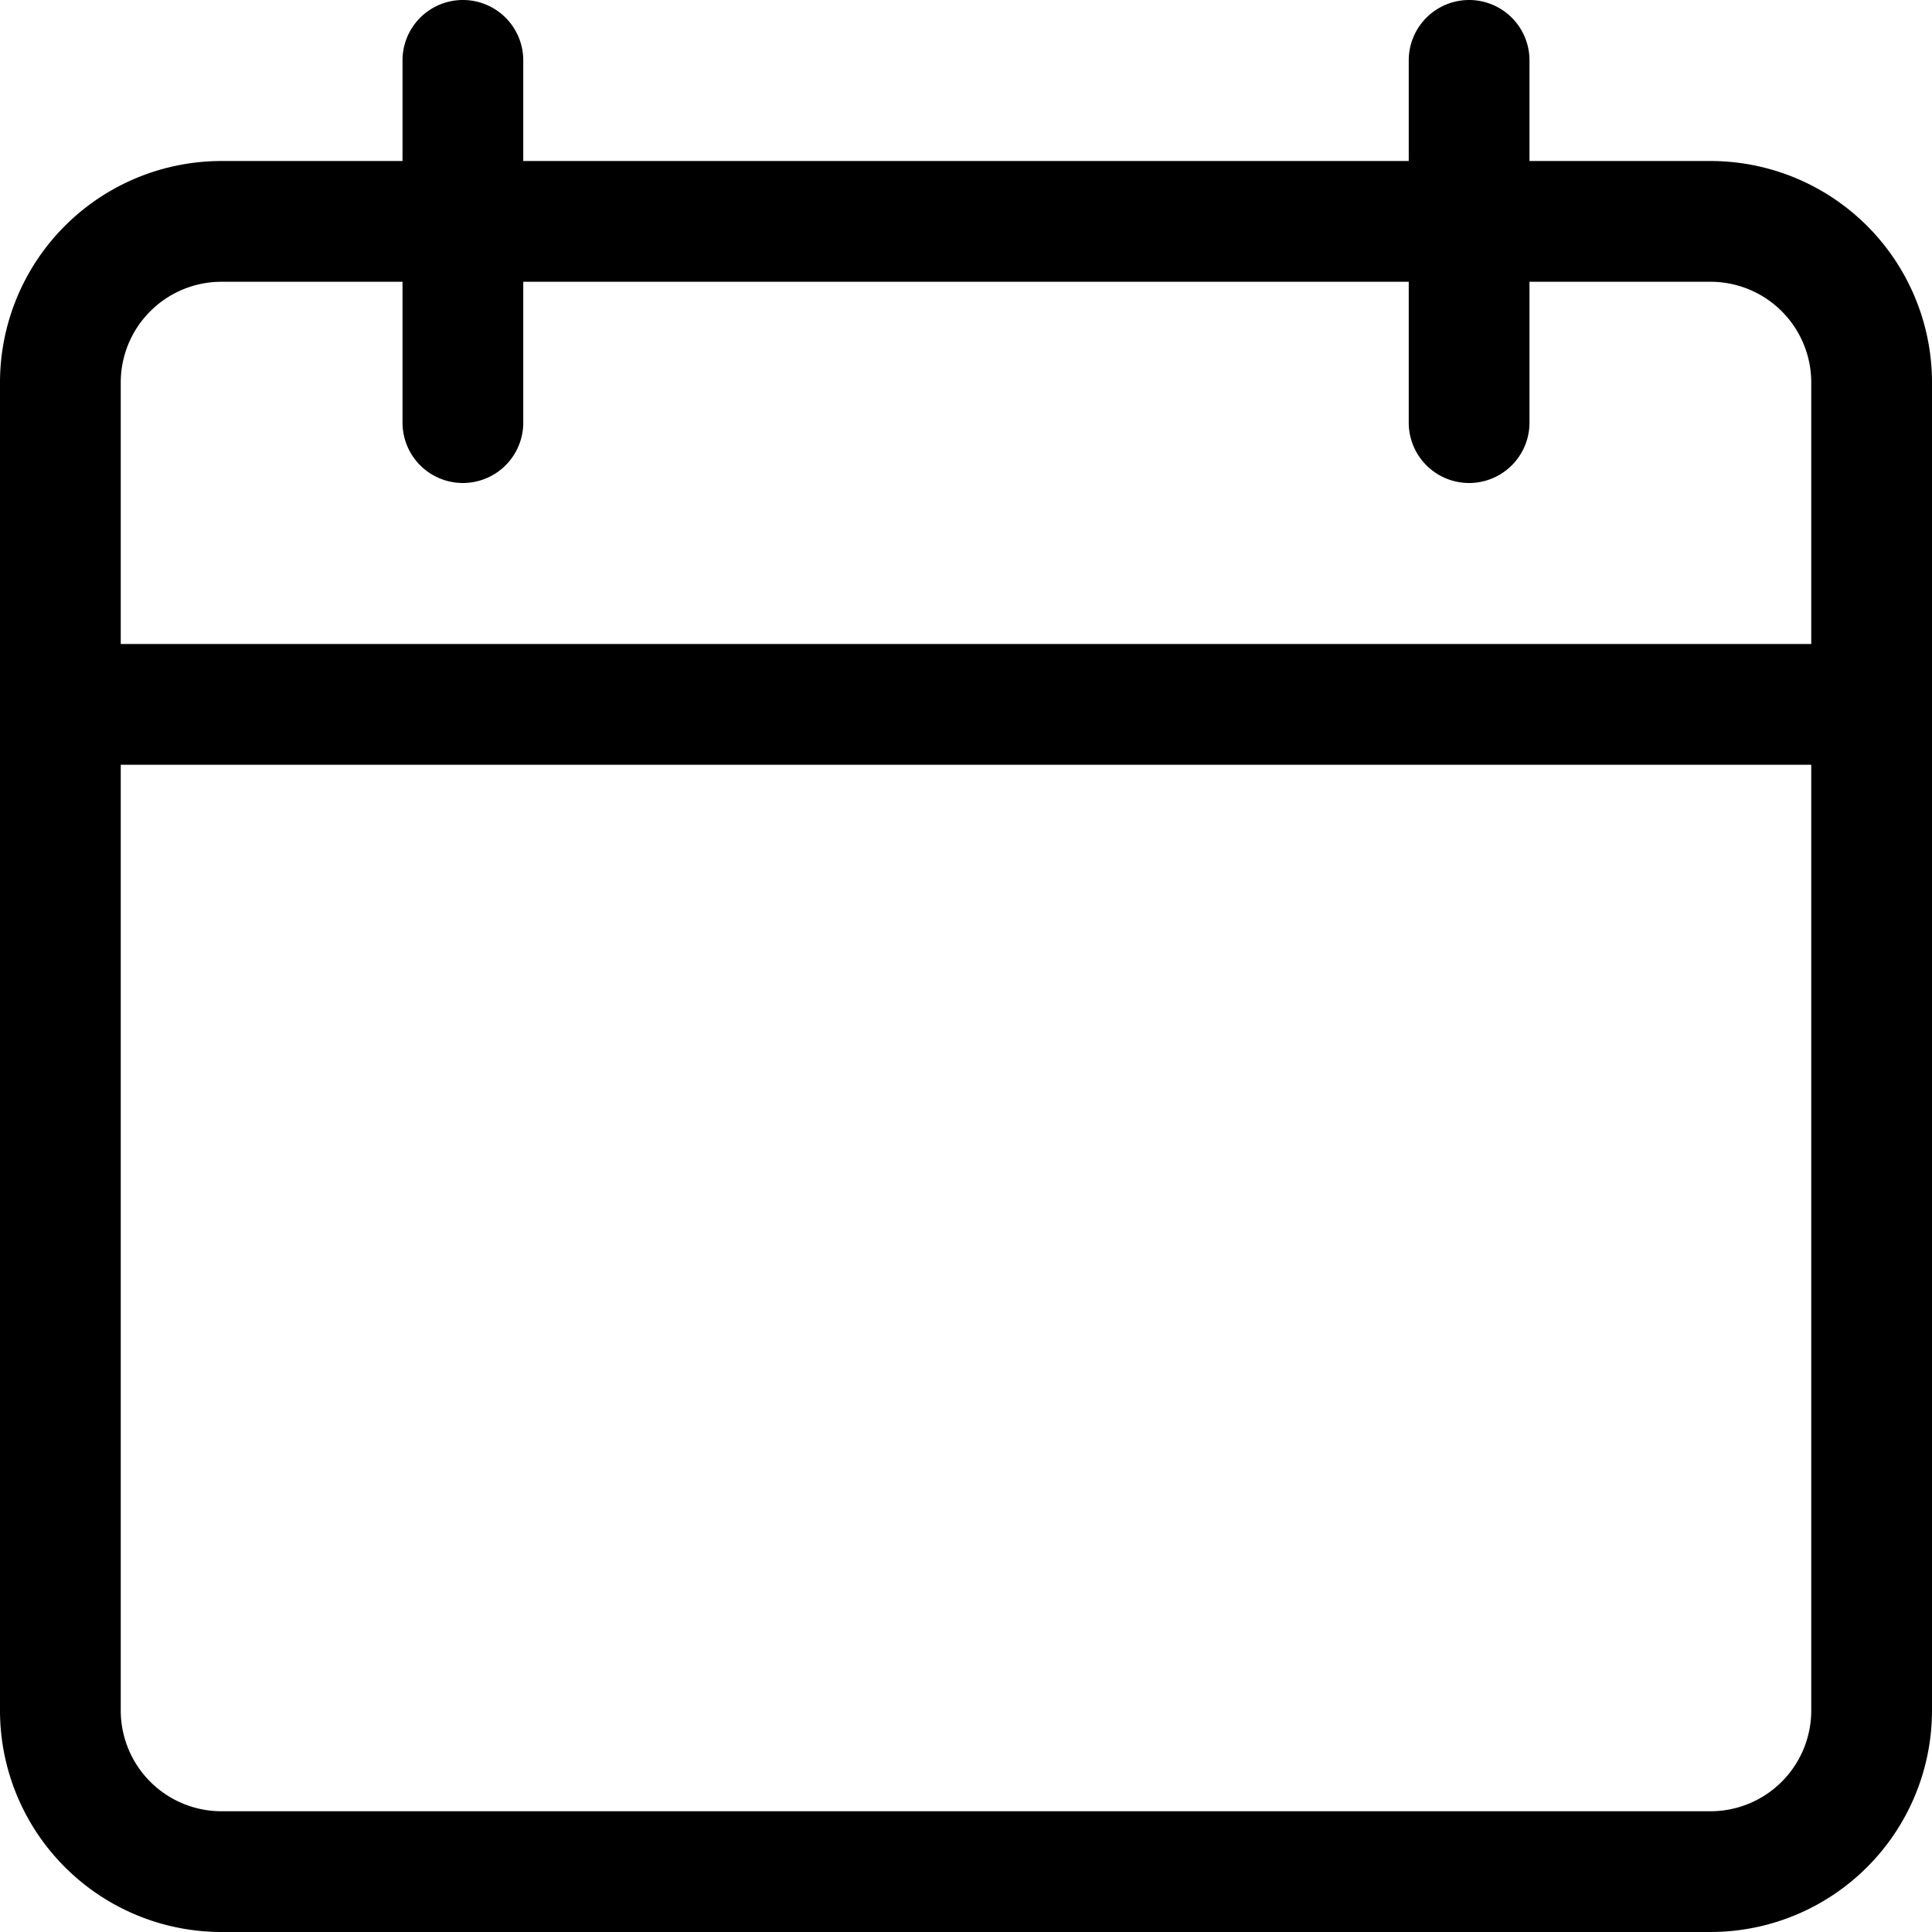 <svg xmlns="http://www.w3.org/2000/svg" viewBox="0 0 512 512"><defs><style>.cls-1{fill:none;}</style></defs><g id="Layer_2" data-name="Layer 2"><g id="Layer_1-2" data-name="Layer 1"><path class="cls-1" d="M480,101.33a26.7,26.7,0,0,0-26.67-26.66h-48V112a16,16,0,0,1-32,0V74.67H138.67V112a16,16,0,1,1-32,0V74.67h-48A26.7,26.7,0,0,0,32,101.33v69.34H480Z"/><path class="cls-1" d="M32,453.33A26.71,26.71,0,0,0,58.67,480H453.33A26.71,26.71,0,0,0,480,453.33V202.67H32Z"/><path d="M453.33,42.67h-48V16a16,16,0,0,0-32,0V42.67H138.67V16a16,16,0,1,0-32,0V42.67h-48A58.71,58.71,0,0,0,0,101.33v352A58.71,58.71,0,0,0,58.67,512H453.33A58.71,58.71,0,0,0,512,453.33v-352A58.71,58.71,0,0,0,453.33,42.67ZM32,101.33A26.7,26.7,0,0,1,58.67,74.67h48V112a16,16,0,1,0,32,0V74.67H373.33V112a16,16,0,0,0,32,0V74.67h48A26.7,26.7,0,0,1,480,101.33v69.34H32Zm448,352A26.71,26.71,0,0,1,453.33,480H58.67A26.71,26.71,0,0,1,32,453.33V202.67H480Z"/></g></g></svg>